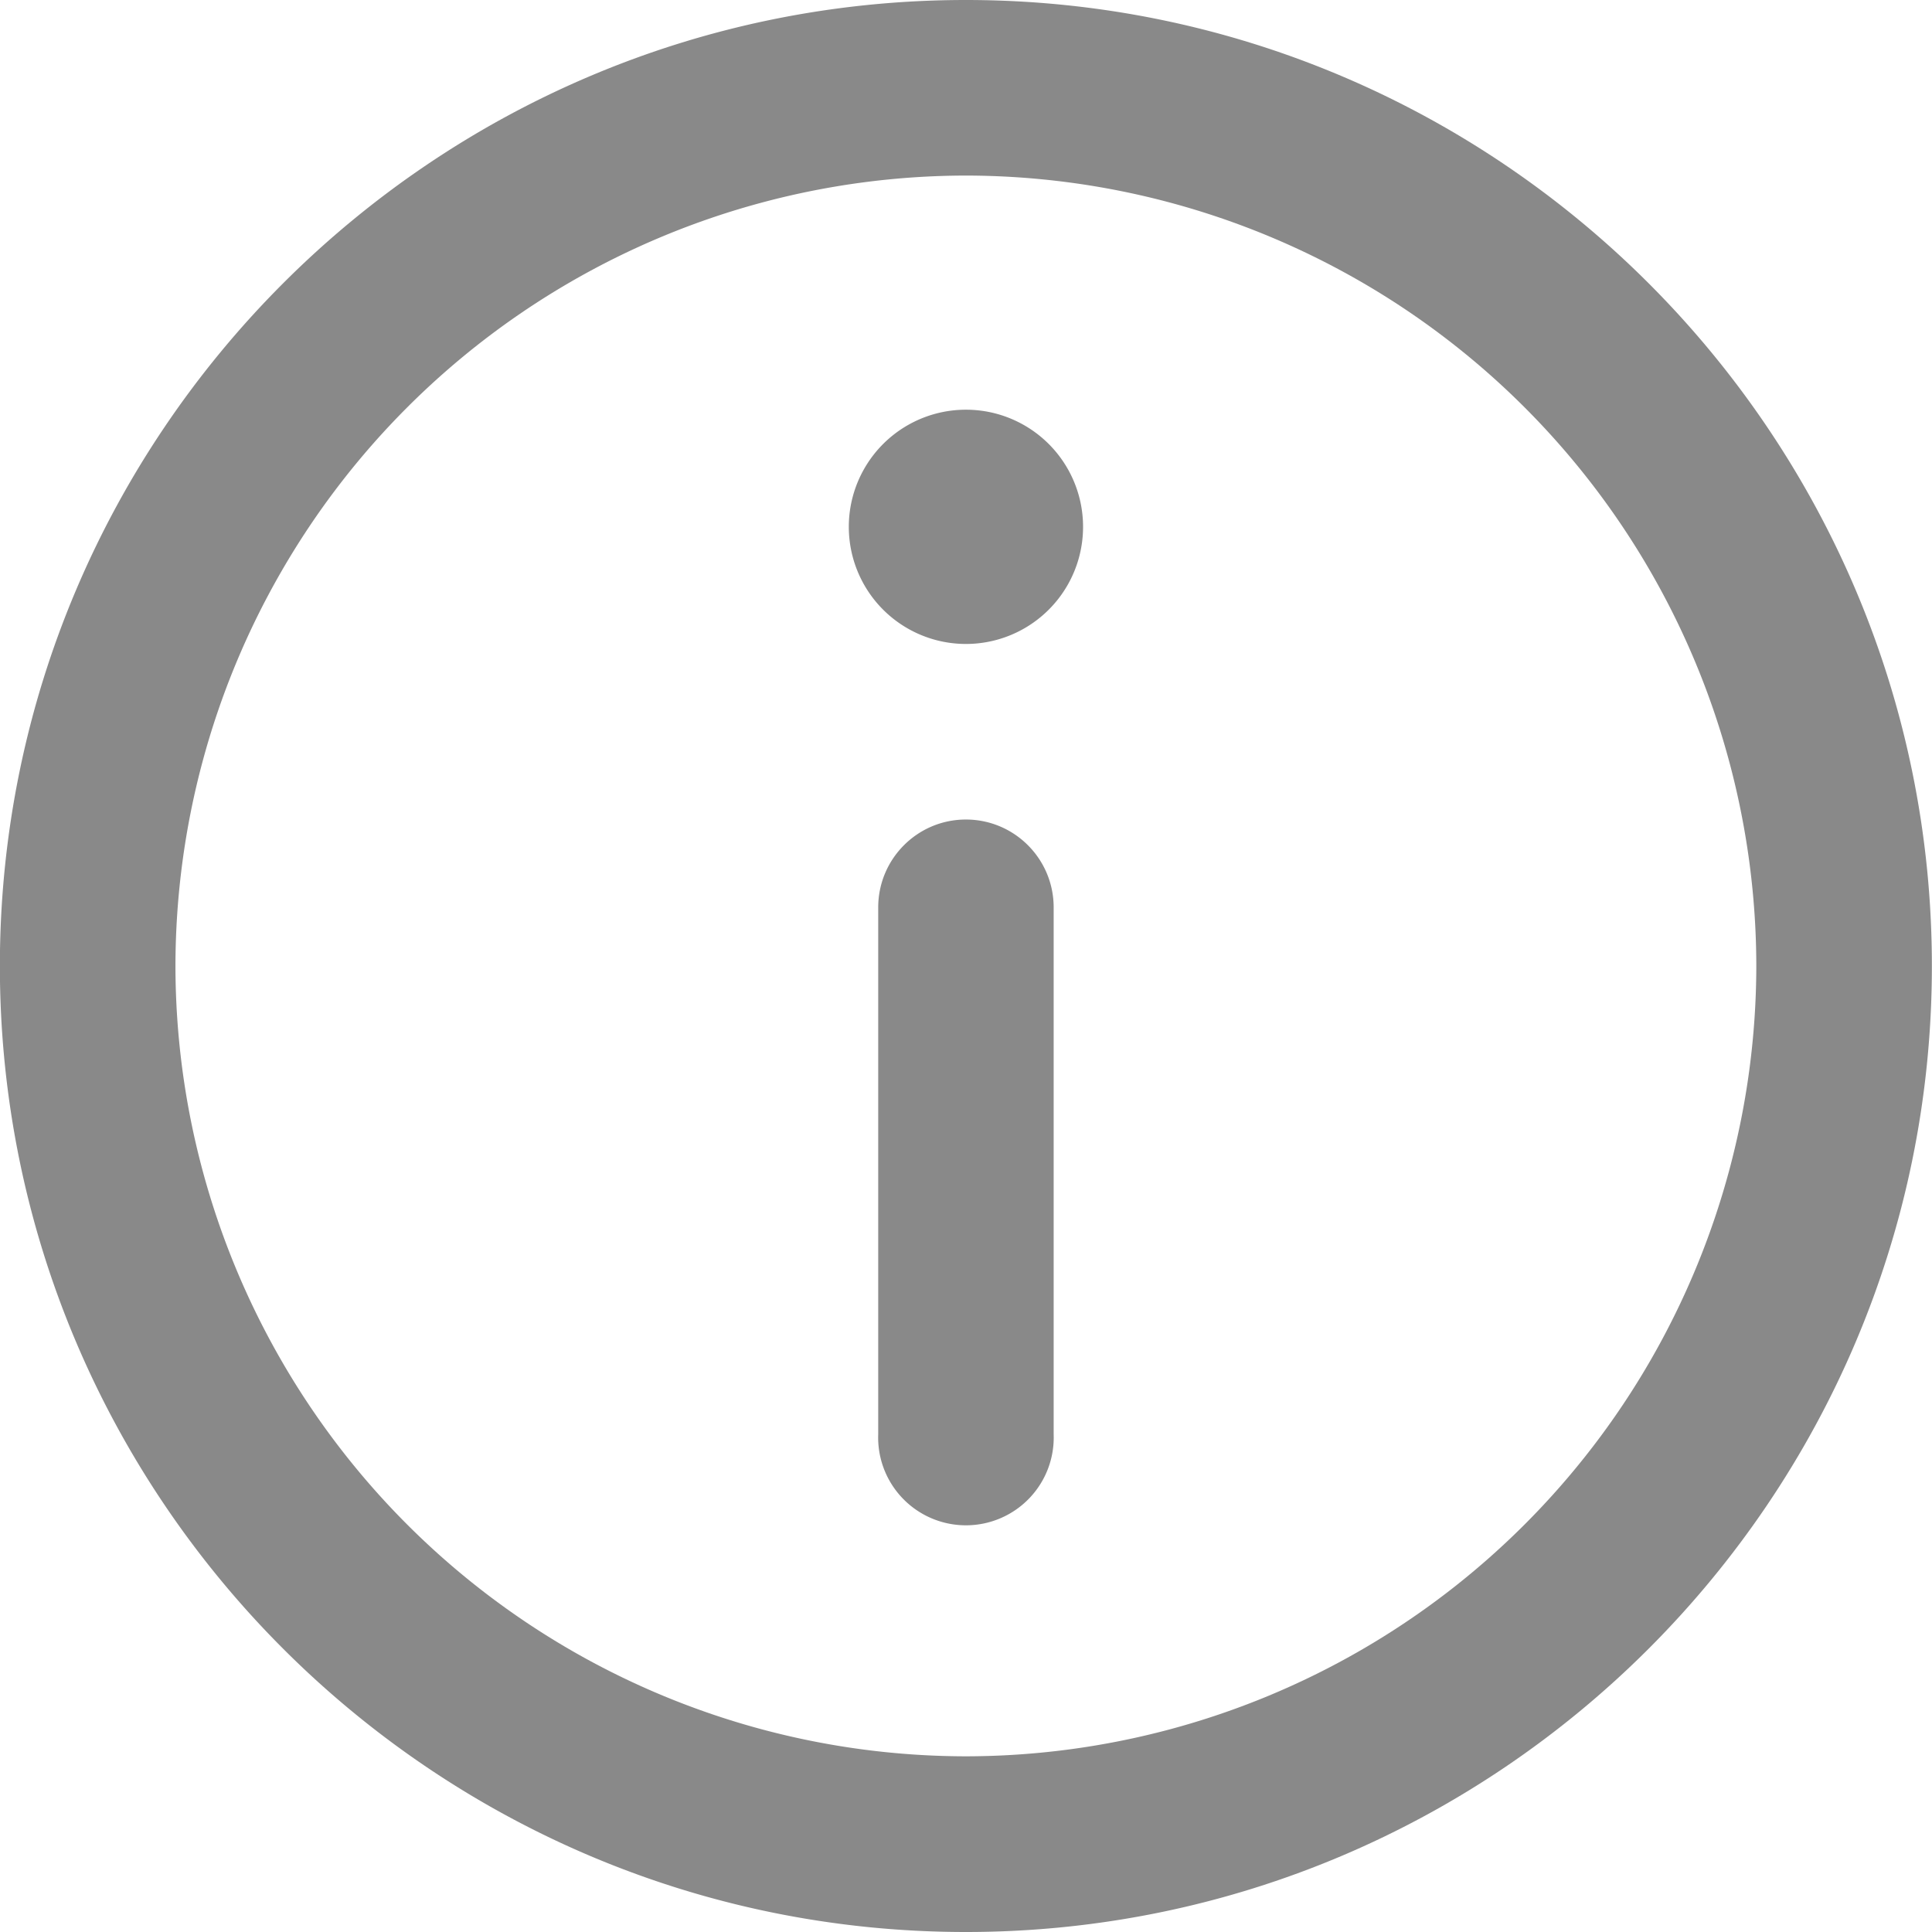 <svg xmlns="http://www.w3.org/2000/svg" width="16" height="16">
    <path fill="#898989" fill-rule="evenodd" d="M7.999 16c-4.411 0-8-3.589-8-8s3.589-8 8-8 8 3.589 8 8-3.589 8-8 8zm0-14.546A6.554 6.554 0 0 0 1.453 8a6.553 6.553 0 0 0 6.546 6.545A6.553 6.553 0 0 0 14.545 8a6.553 6.553 0 0 0-6.546-6.546zm-.001 3.879a.97.97 0 1 1 .003-1.94.97.97 0 0 1-.003 1.94zm.001 1.454c.402 0 .727.326.727.728v4.363a.727.727 0 1 1-1.453 0V7.515c0-.402.325-.728.726-.728z"/>
</svg>

